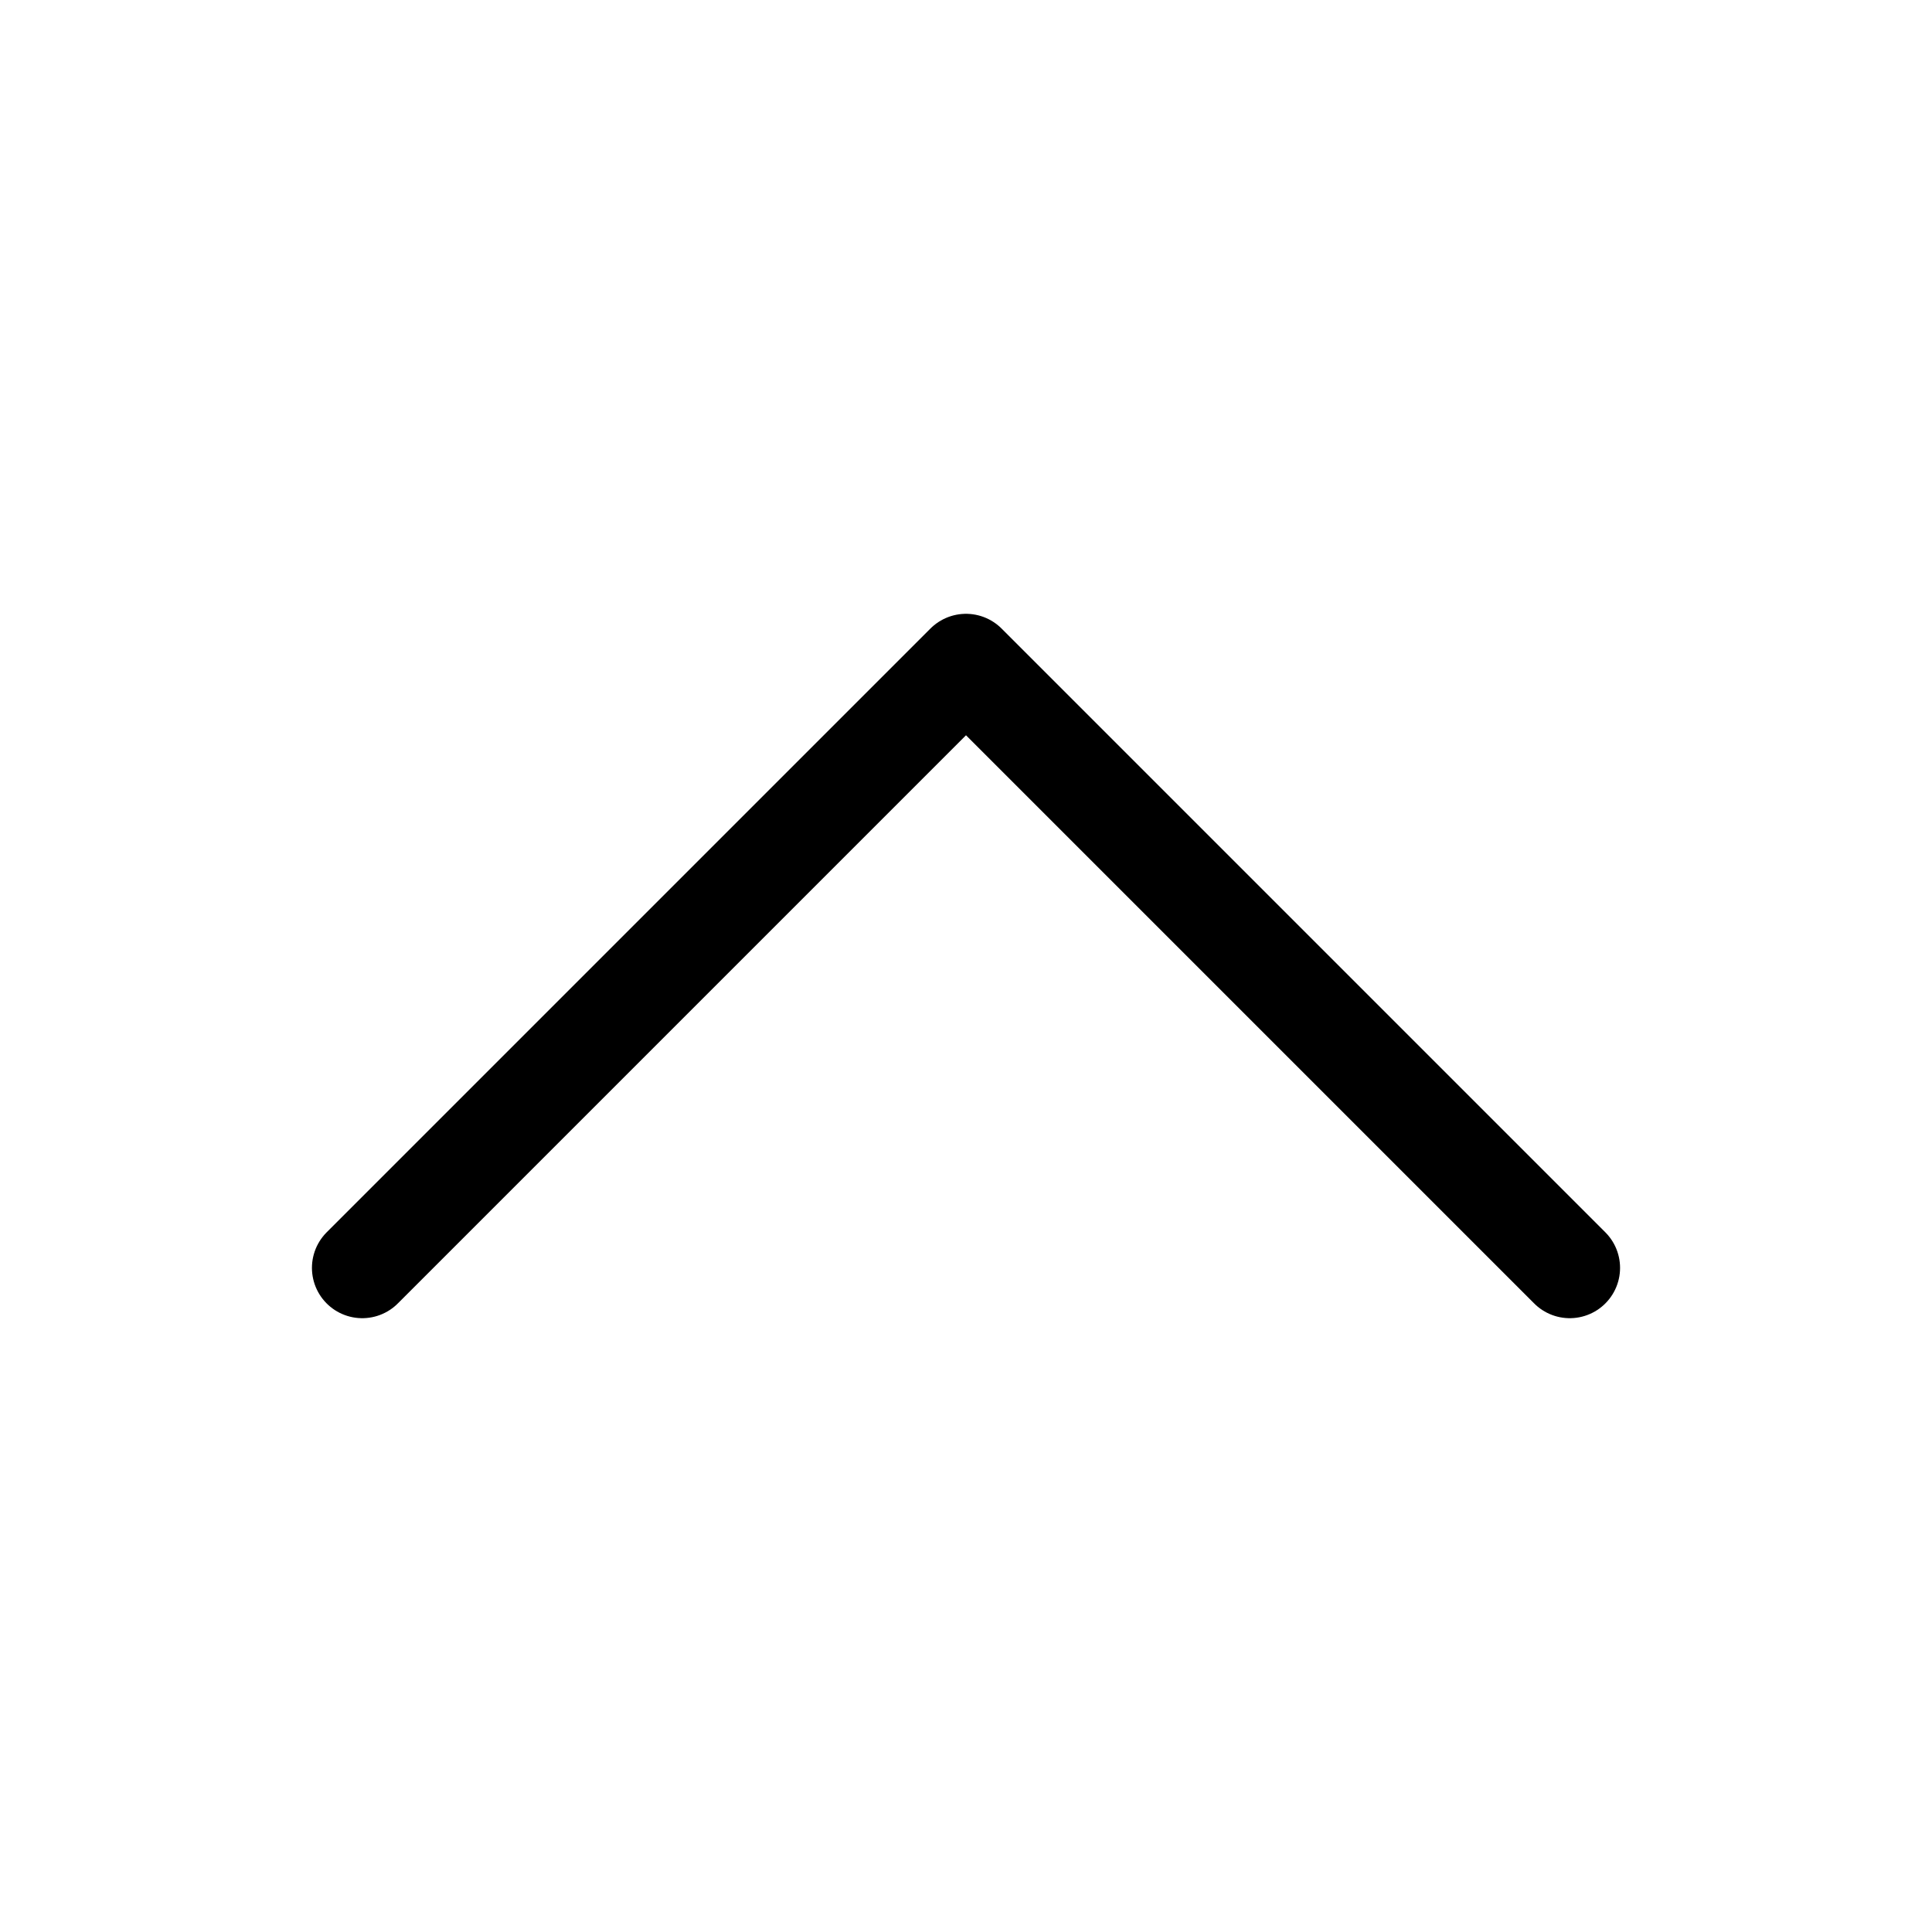 <svg width="24" height="24" viewBox="0 0 24 24" fill="none" xmlns="http://www.w3.org/2000/svg">
<path d="M4.5 15.75L12 8.25L19.5 15.75" stroke="currentColor" stroke-width="1.25" stroke-linecap="round" stroke-linejoin="round"/>
</svg>
